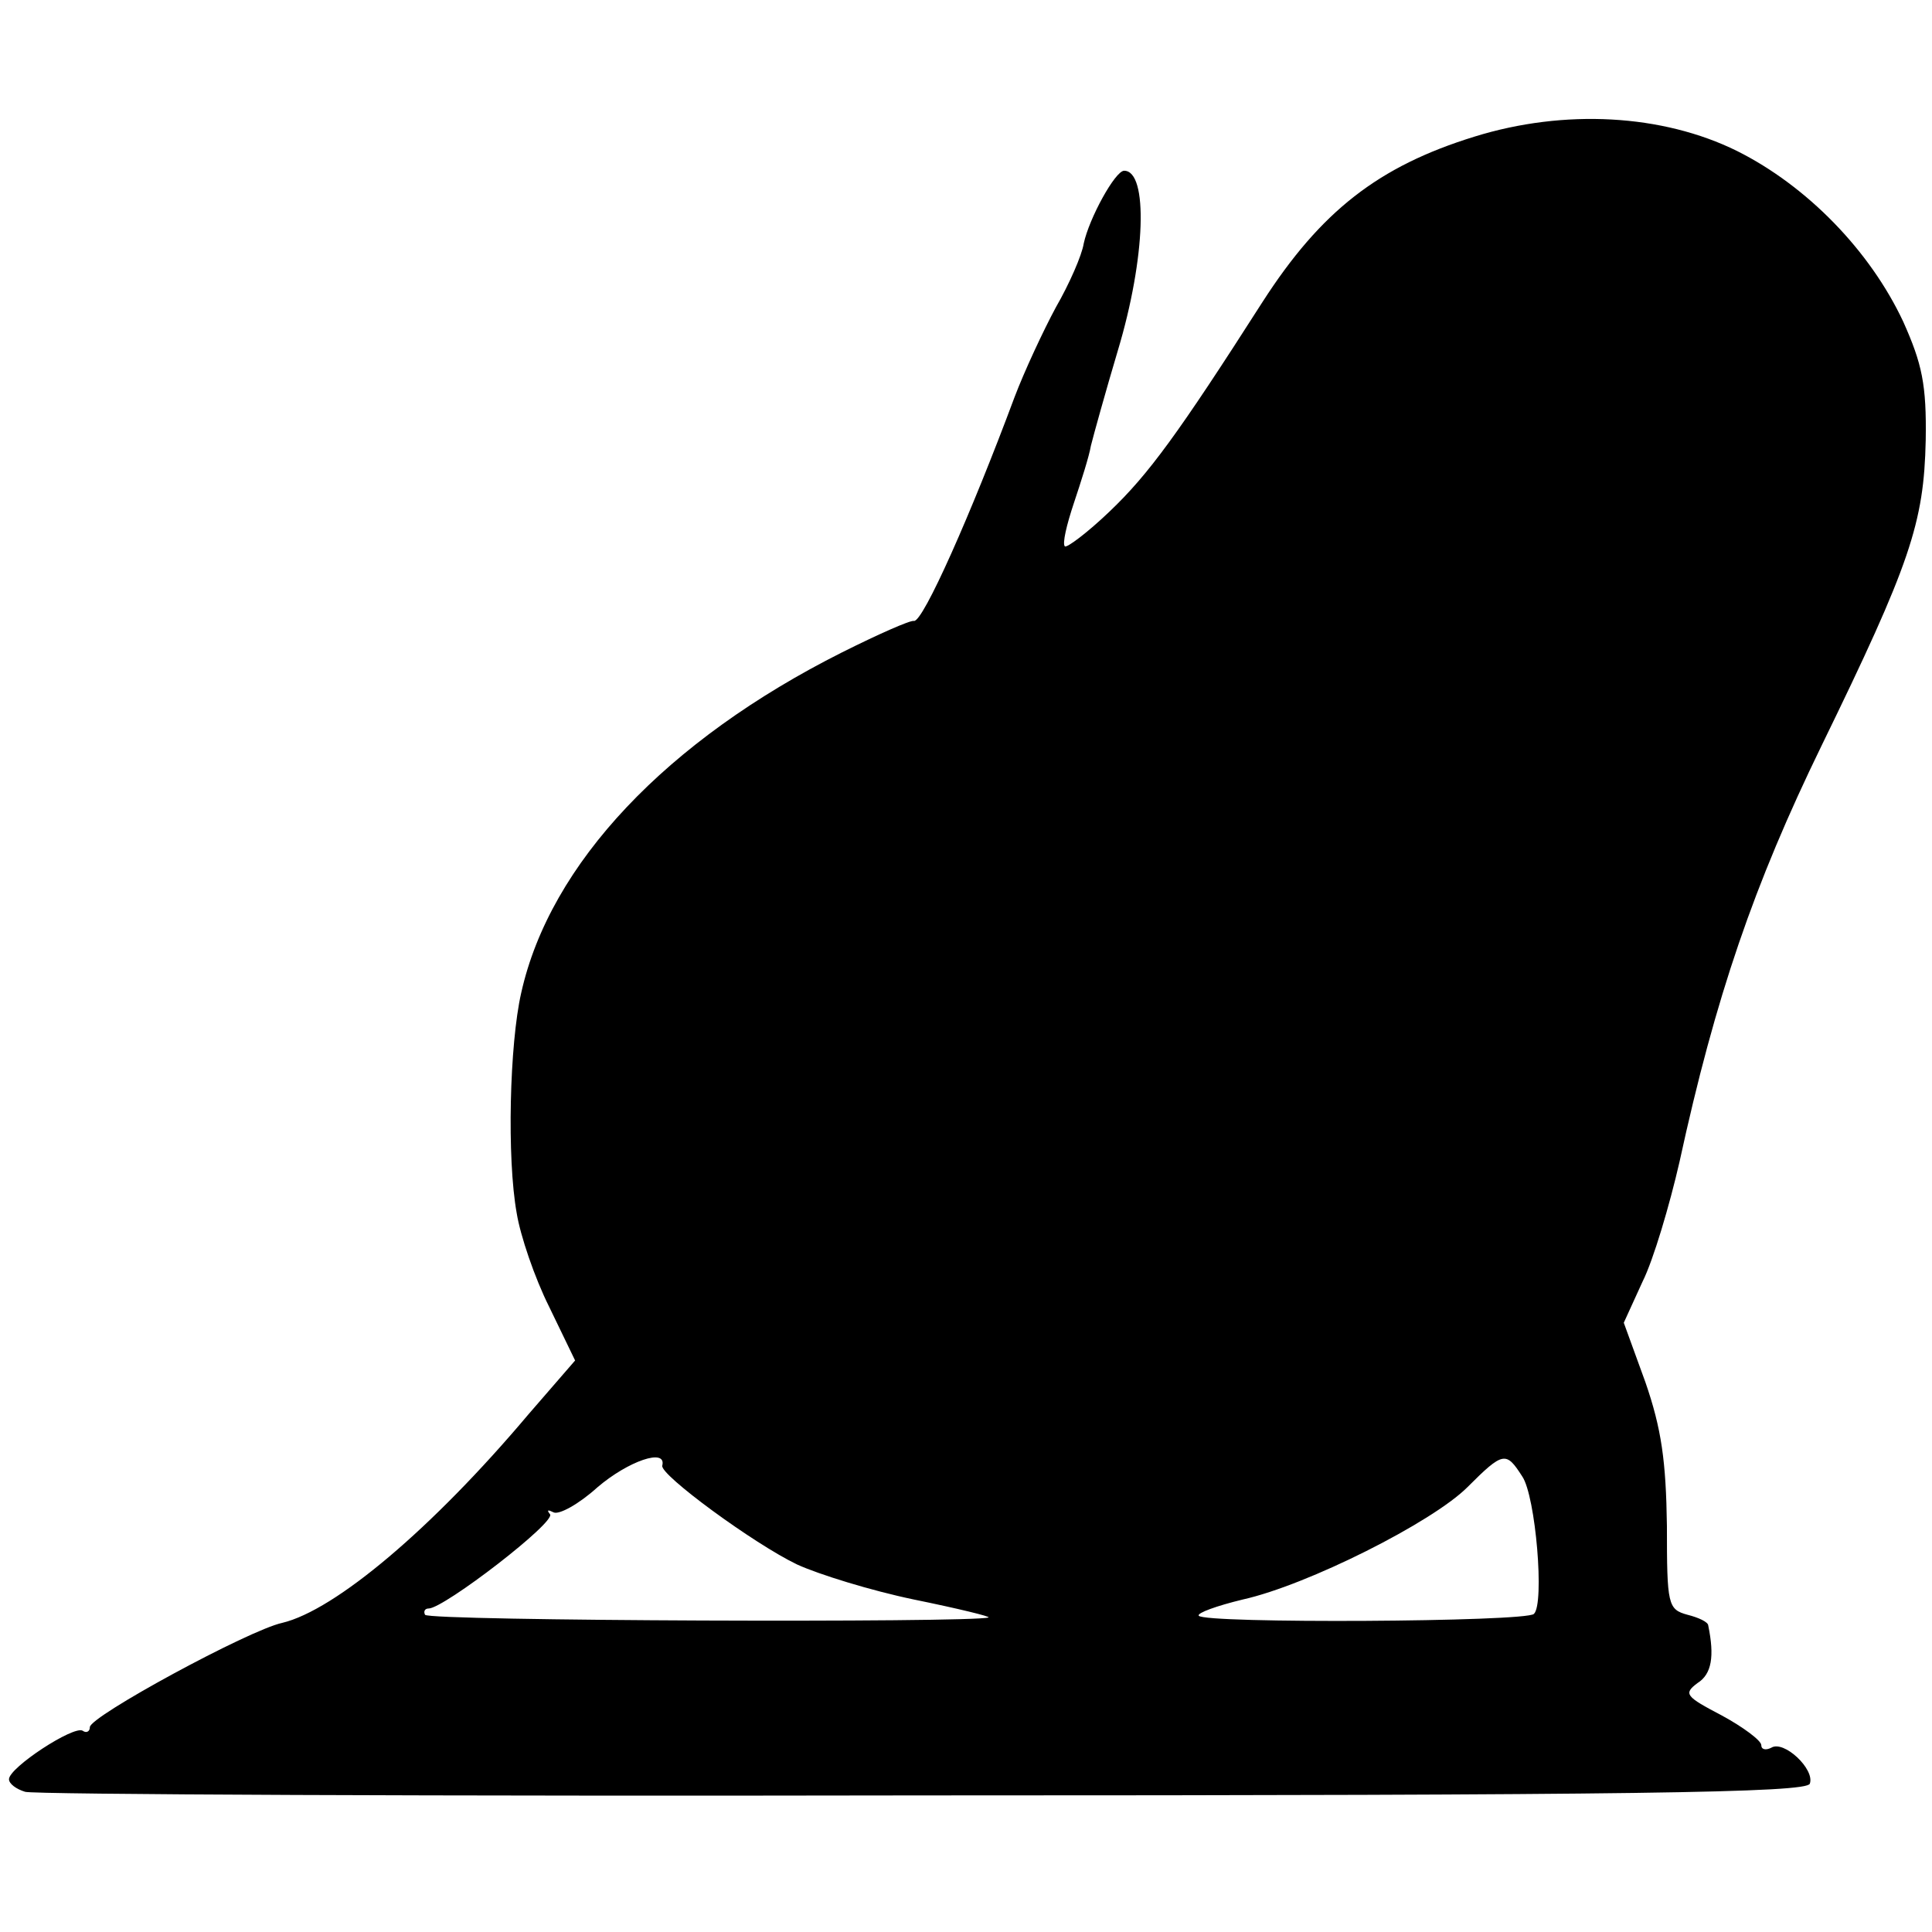 <?xml version="1.0" standalone="no"?>
<!DOCTYPE svg PUBLIC "-//W3C//DTD SVG 20010904//EN"
 "http://www.w3.org/TR/2001/REC-SVG-20010904/DTD/svg10.dtd">
<svg version="1.0" xmlns="http://www.w3.org/2000/svg"
 width="215pt" height="215pt" viewBox="0 0 215 215"
 preserveAspectRatio="xMidYMid meet">
<g transform="translate(0,215) scale(0.1,-0.1)"
fill="#000000" stroke="none">
<path d="M1641 1998 c-107 -33 -171 -83 -236 -184 -94 -147 -127 -192 -170
-233 -25 -24 -48 -41 -50 -39 -3 3 2 24 10 48 8 24 17 52 19 64 3 12 16 59 30
106 31 103 34 200 7 200 -10 0 -39 -53 -45 -81 -2 -13 -16 -45 -31 -71 -14
-26 -35 -71 -46 -100 -48 -129 -102 -251 -112 -249 -4 1 -40 -15 -80 -35 -195
-98 -325 -235 -357 -379 -13 -57 -16 -184 -5 -245 4 -25 20 -72 36 -104 l29
-60 -52 -60 c-107 -127 -215 -218 -274 -232 -37 -8 -214 -104 -214 -116 0 -5
-4 -7 -8 -4 -10 6 -82 -41 -82 -54 0 -5 8 -11 18 -14 9 -3 459 -5 999 -4 797
0 983 3 987 13 6 16 -29 49 -43 40 -6 -3 -11 -2 -11 3 0 5 -20 20 -44 33 -40
21 -43 24 -27 36 16 10 19 30 12 64 0 4 -11 9 -23 12 -22 6 -23 11 -23 99 -1
72 -6 108 -24 160 l-24 66 21 46 c12 24 30 85 41 133 40 184 83 309 158 463
99 203 114 248 116 340 1 62 -4 85 -25 132 -37 79 -107 151 -185 190 -83 41
-192 47 -292 16z m-904 -1479 c-3 -10 102 -87 150 -110 24 -11 82 -29 130 -39
49 -10 86 -19 83 -20 -18 -6 -623 -4 -627 3 -2 4 0 7 4 7 17 0 143 97 135 105
-4 5 -2 5 4 2 6 -3 28 9 49 28 34 29 77 44 72 24z m957 -12 c15 -22 25 -142
13 -153 -8 -9 -368 -11 -373 -2 -2 3 20 11 49 18 72 16 211 86 250 125 40 40
43 40 61 12z"/>
</g>
</svg>
